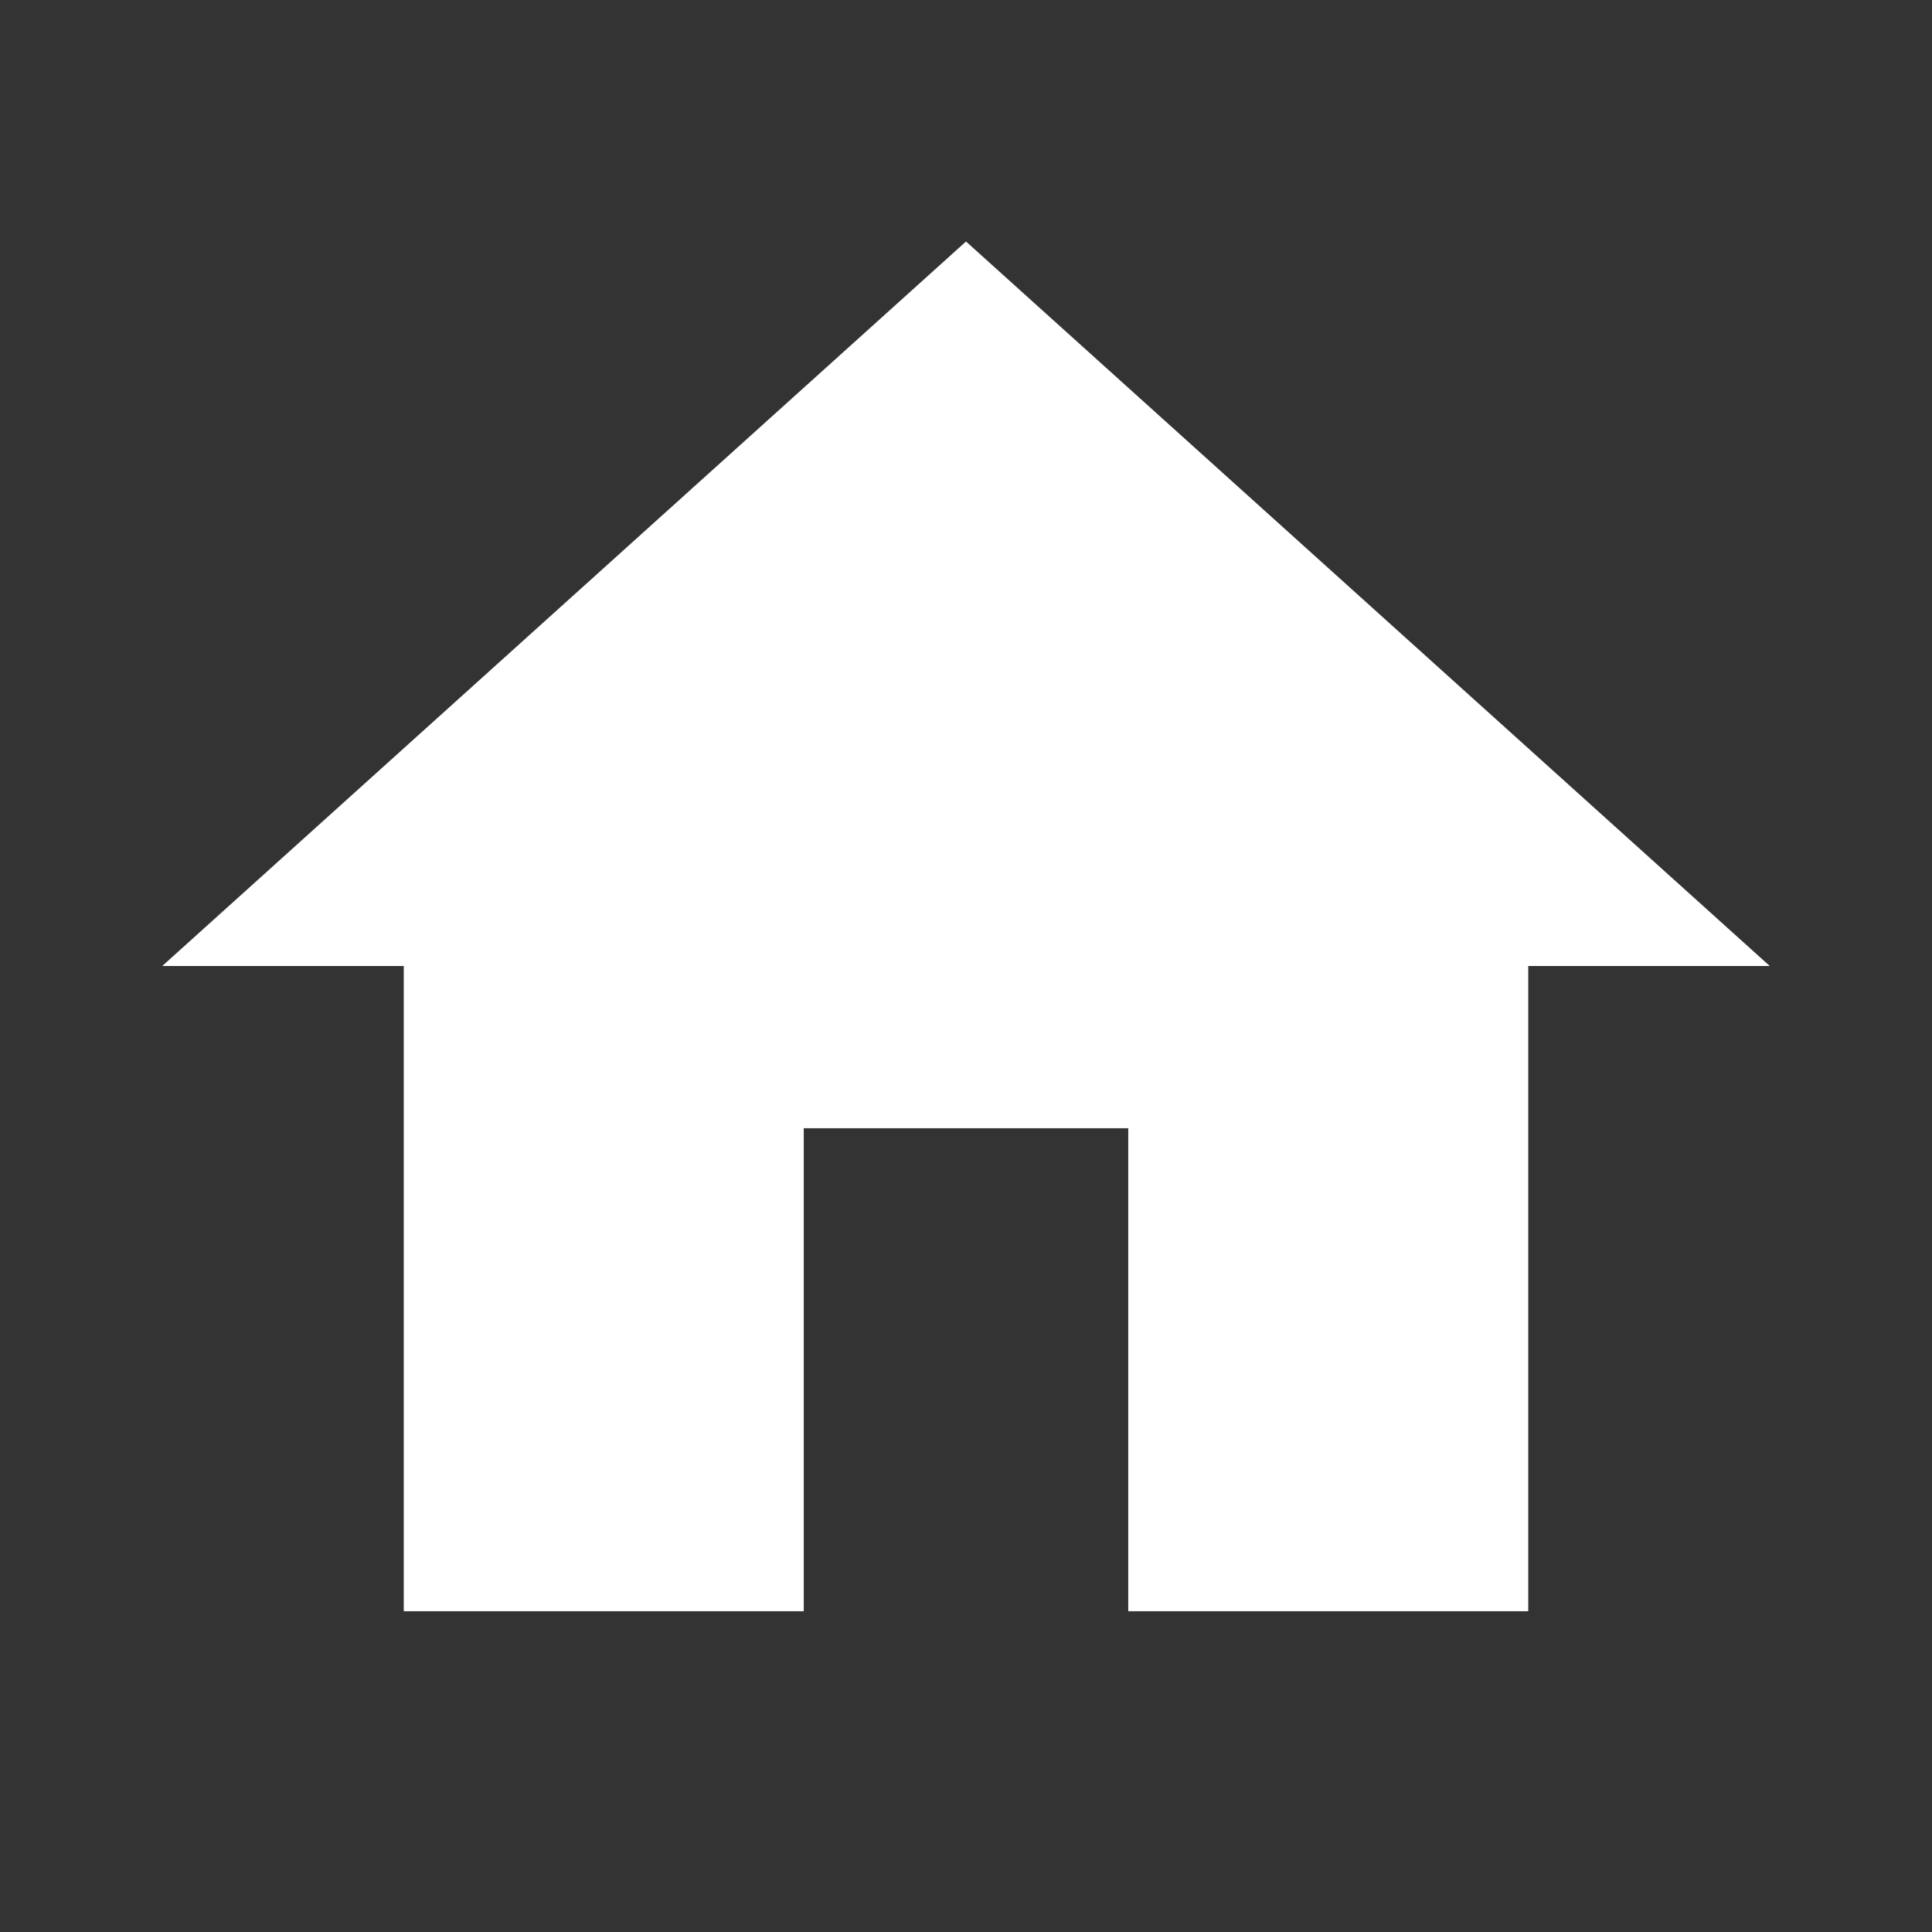 <!-- Generated by IcoMoon.io -->
<svg version="1.1" xmlns="http://www.w3.org/2000/svg" width="768" height="768" viewBox="0 0 768 768">
<rect x="0" y="0" width="768" height="768" fill="#333333" stroke="none"/>
<title></title>
<g id="icomoon-ignore">
</g>
<path fill="#fff" d="M319.5 640.5h-159v-256.5h-96l319.5-288 319.5 288h-96v256.5h-159v-192h-129v192z"></path>
</svg>
